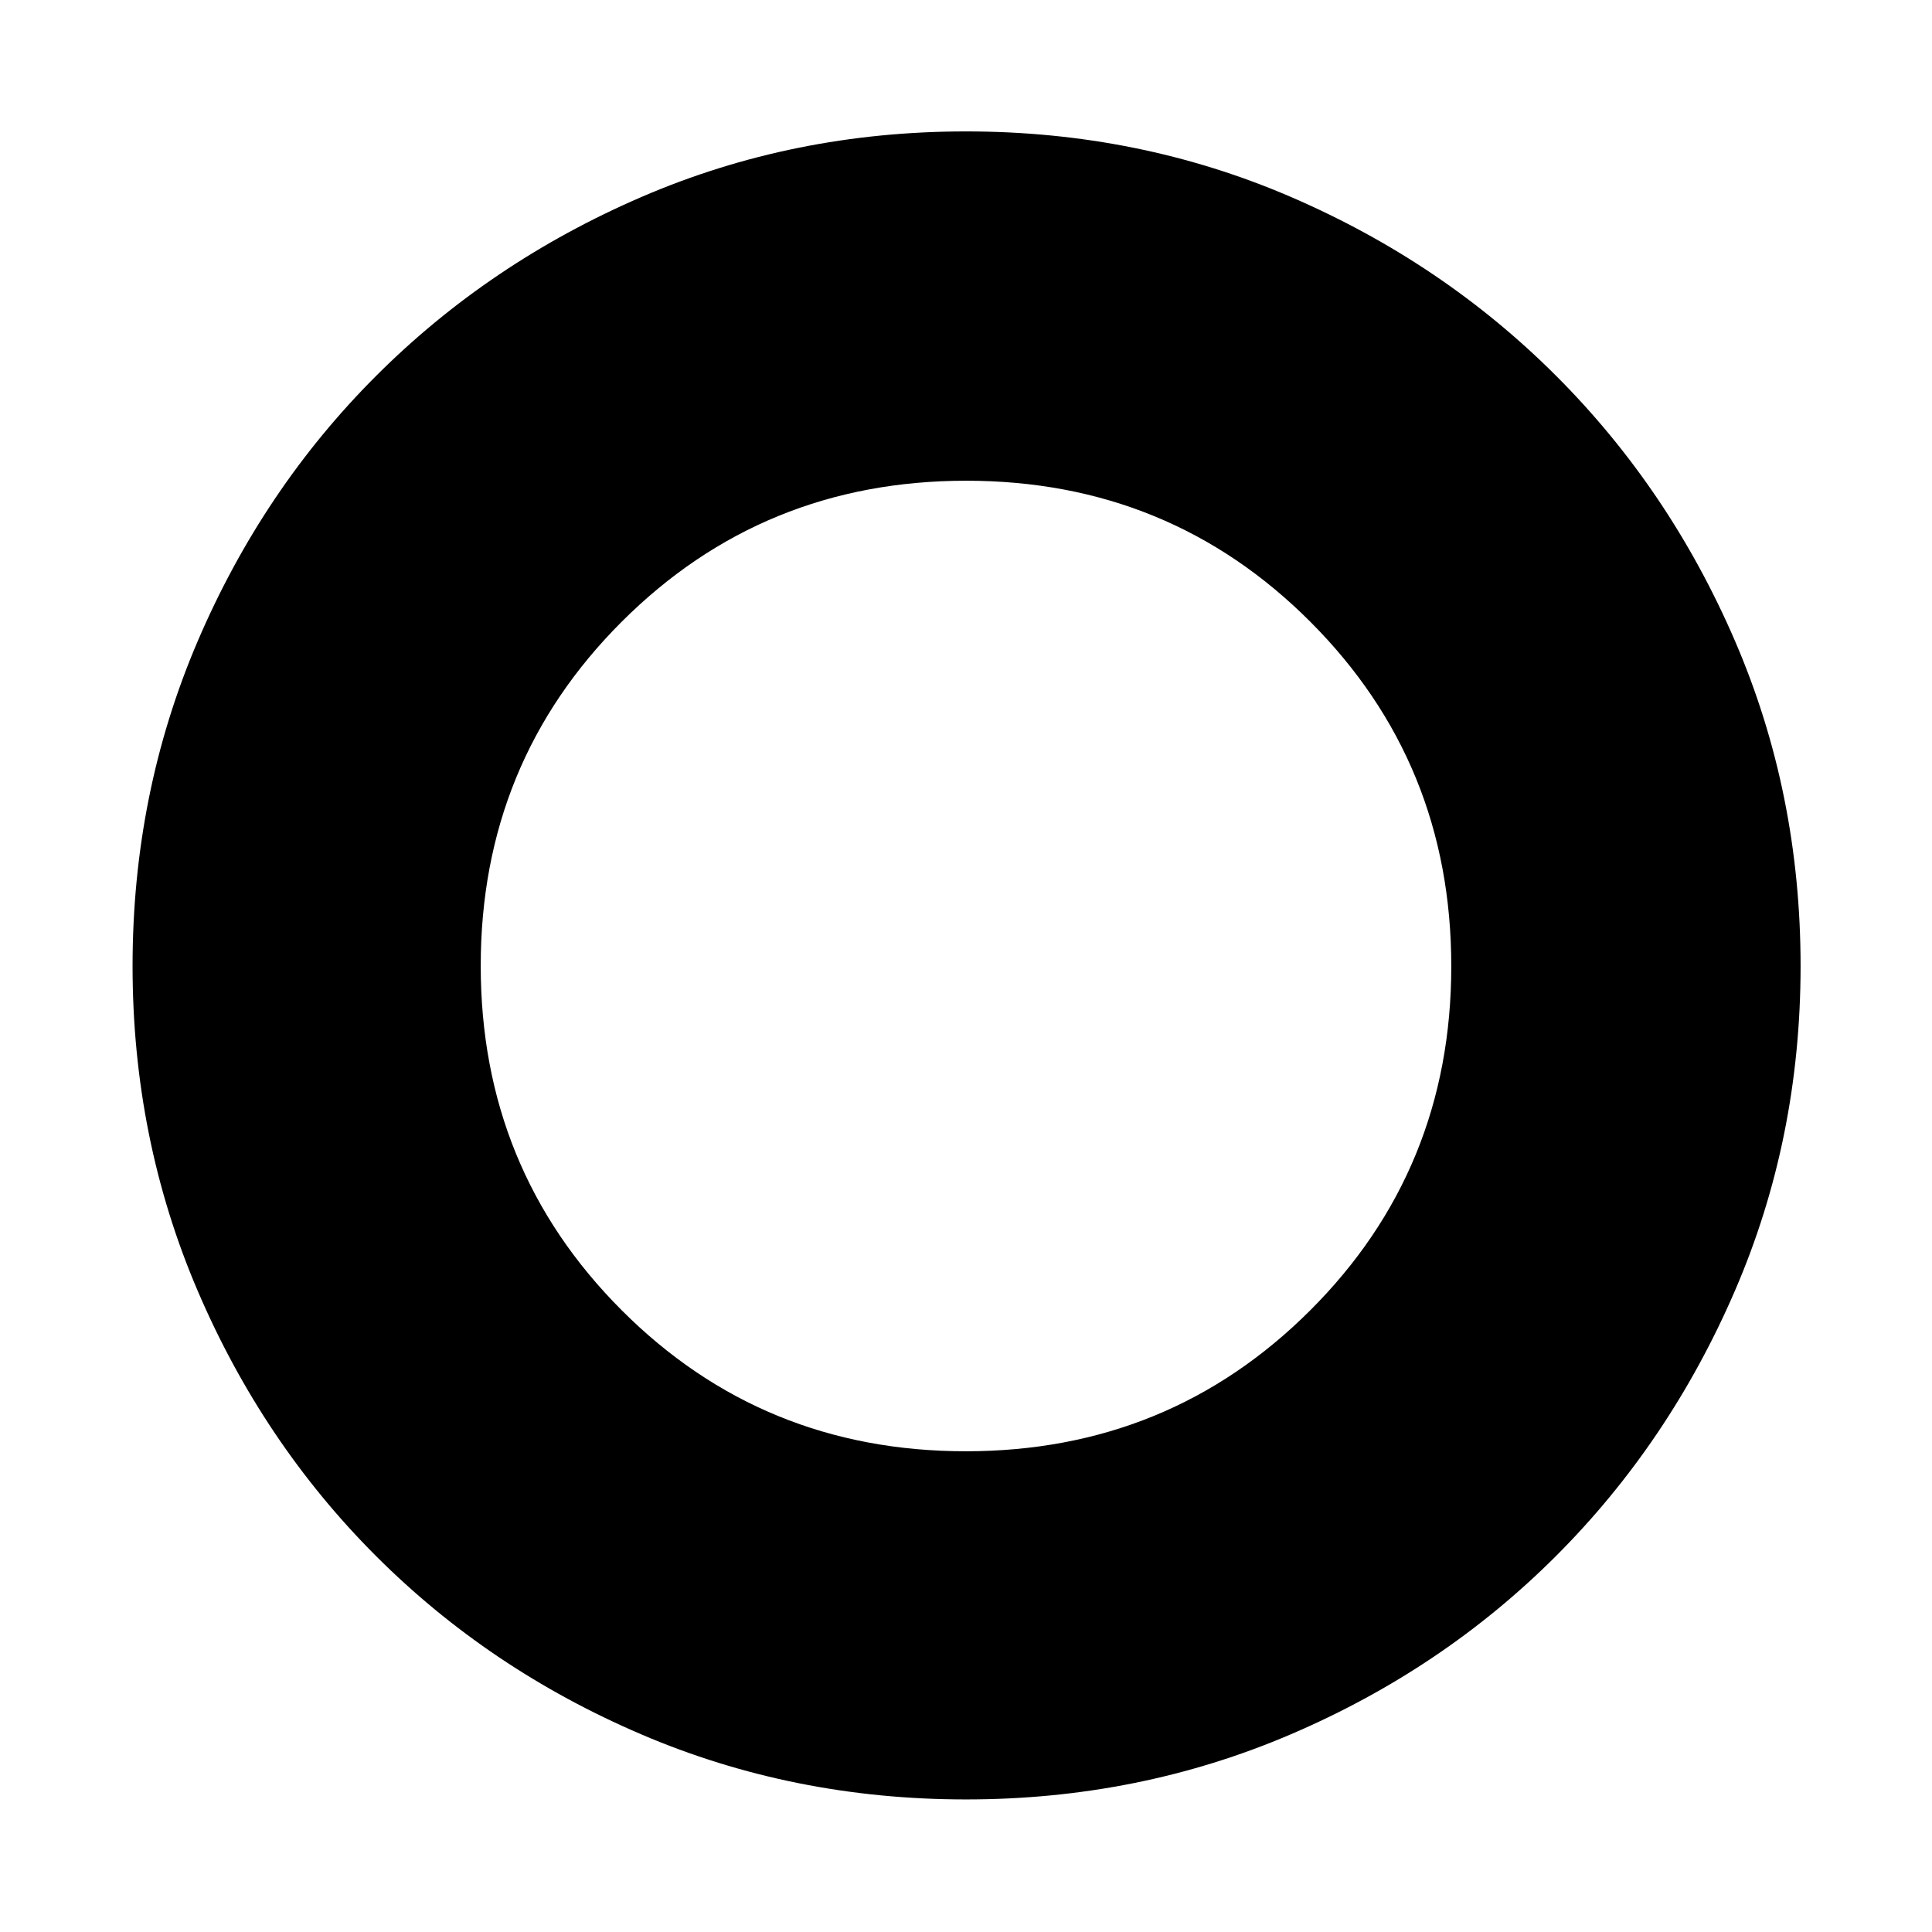 <svg xmlns="http://www.w3.org/2000/svg" width="48" height="48" viewBox="0 -960 960 960"><path d="M480-65.87q-85.85 0-161.38-32.35-75.53-32.34-131.79-88.61-56.27-56.26-88.61-131.79Q65.87-394.15 65.87-480q0-85.83 32.35-161.37 32.34-75.54 88.61-131.8 56.26-56.27 131.79-88.9T480-894.7q85.83 0 161.32 32.51 75.48 32.51 131.92 88.95 56.44 56.44 88.95 131.92Q894.7-565.83 894.7-480q0 85.85-32.63 161.38t-88.9 131.79q-56.26 56.27-131.8 88.61Q565.83-65.87 480-65.87Zm-.1-173q101.01 0 171.12-70.01t70.11-171.02q0-101.01-70.01-171.12T480.1-721.13q-101.01 0-171.12 70.01T238.87-480.1q0 101.01 70.01 171.12t171.02 70.11Z"/></svg>
